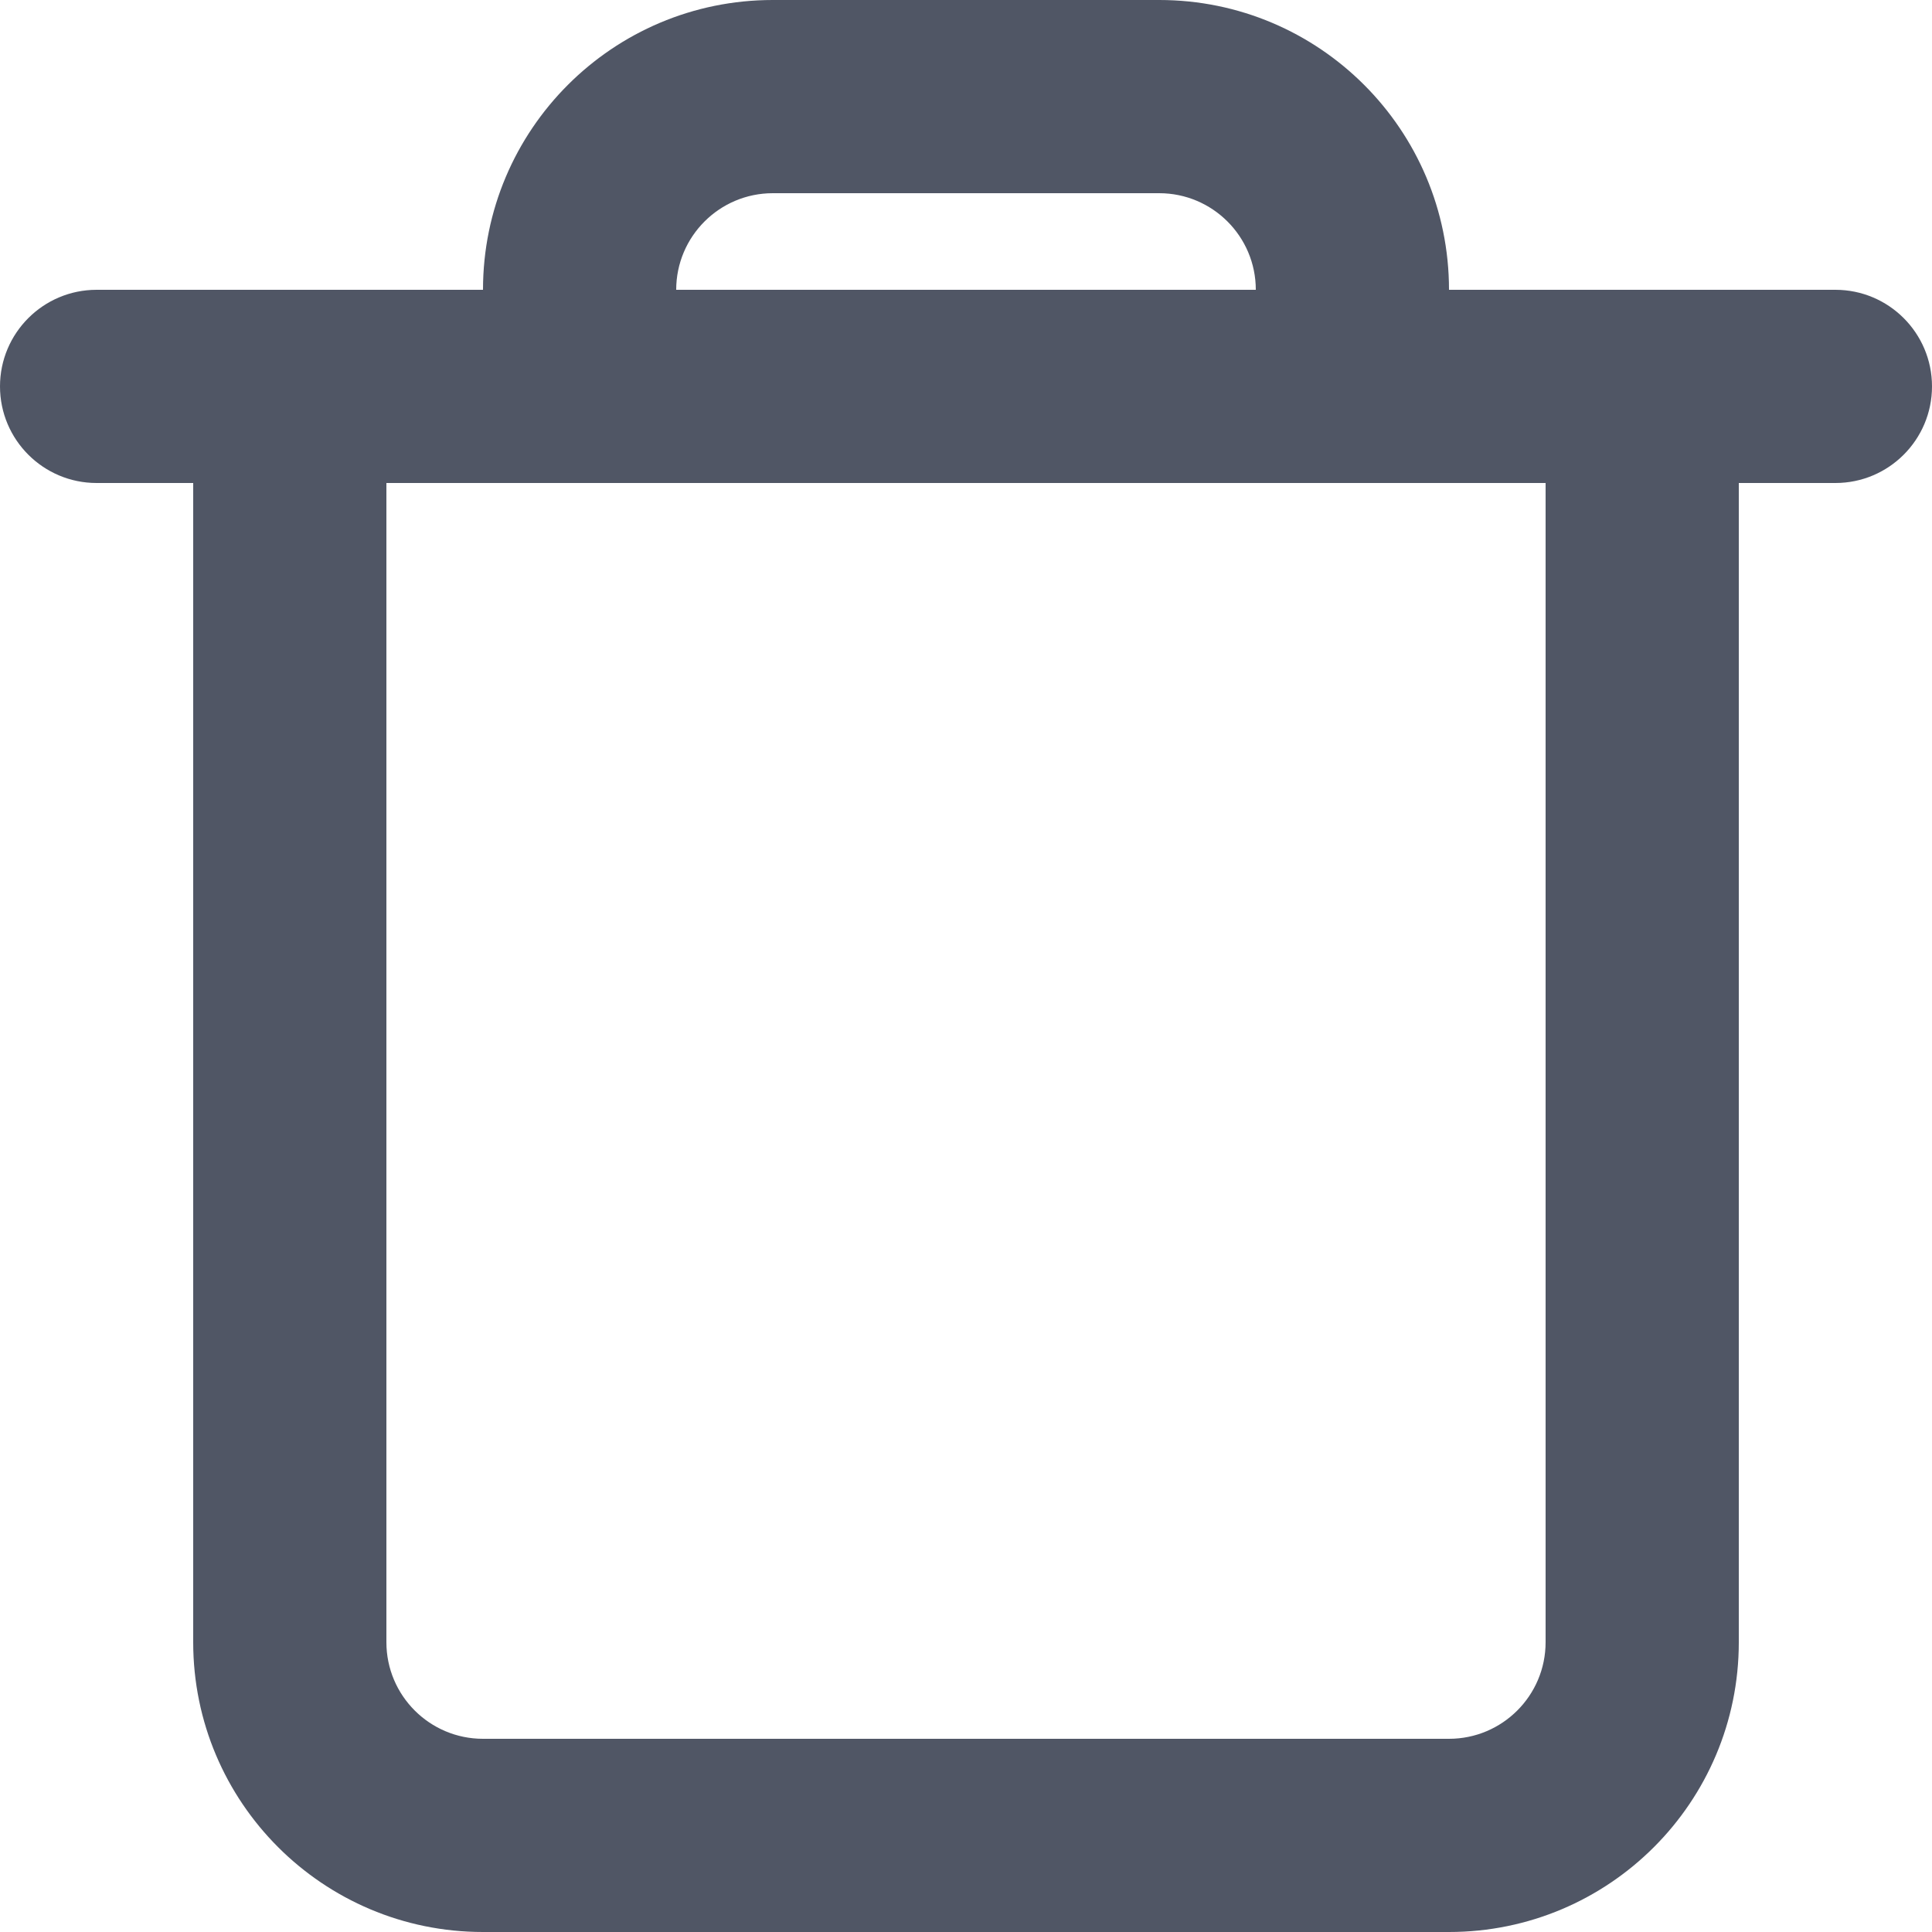 <svg xmlns="http://www.w3.org/2000/svg" width="20" height="20" viewBox="0 0 20 20" fill="none">
  <path fill-rule="evenodd" clip-rule="evenodd" d="M8 0C6.343 0 5 1.343 5 3H2H1C0.448 3 0 3.448 0 4C0 4.552 0.448 5 1 5H2V17C2 18.657 3.343 20 5 20H15C16.657 20 18 18.657 18 17V5H19C19.552 5 20 4.552 20 4C20 3.448 19.552 3 19 3H18H15C15 1.343 13.657 0 12 0H8ZM13 3C13 2.448 12.552 2 12 2H8C7.448 2 7 2.448 7 3H13ZM5 5H4V17C4 17.552 4.448 18 5 18H15C15.552 18 16 17.552 16 17V5H15H5Z" fill="#505665"/>
</svg>